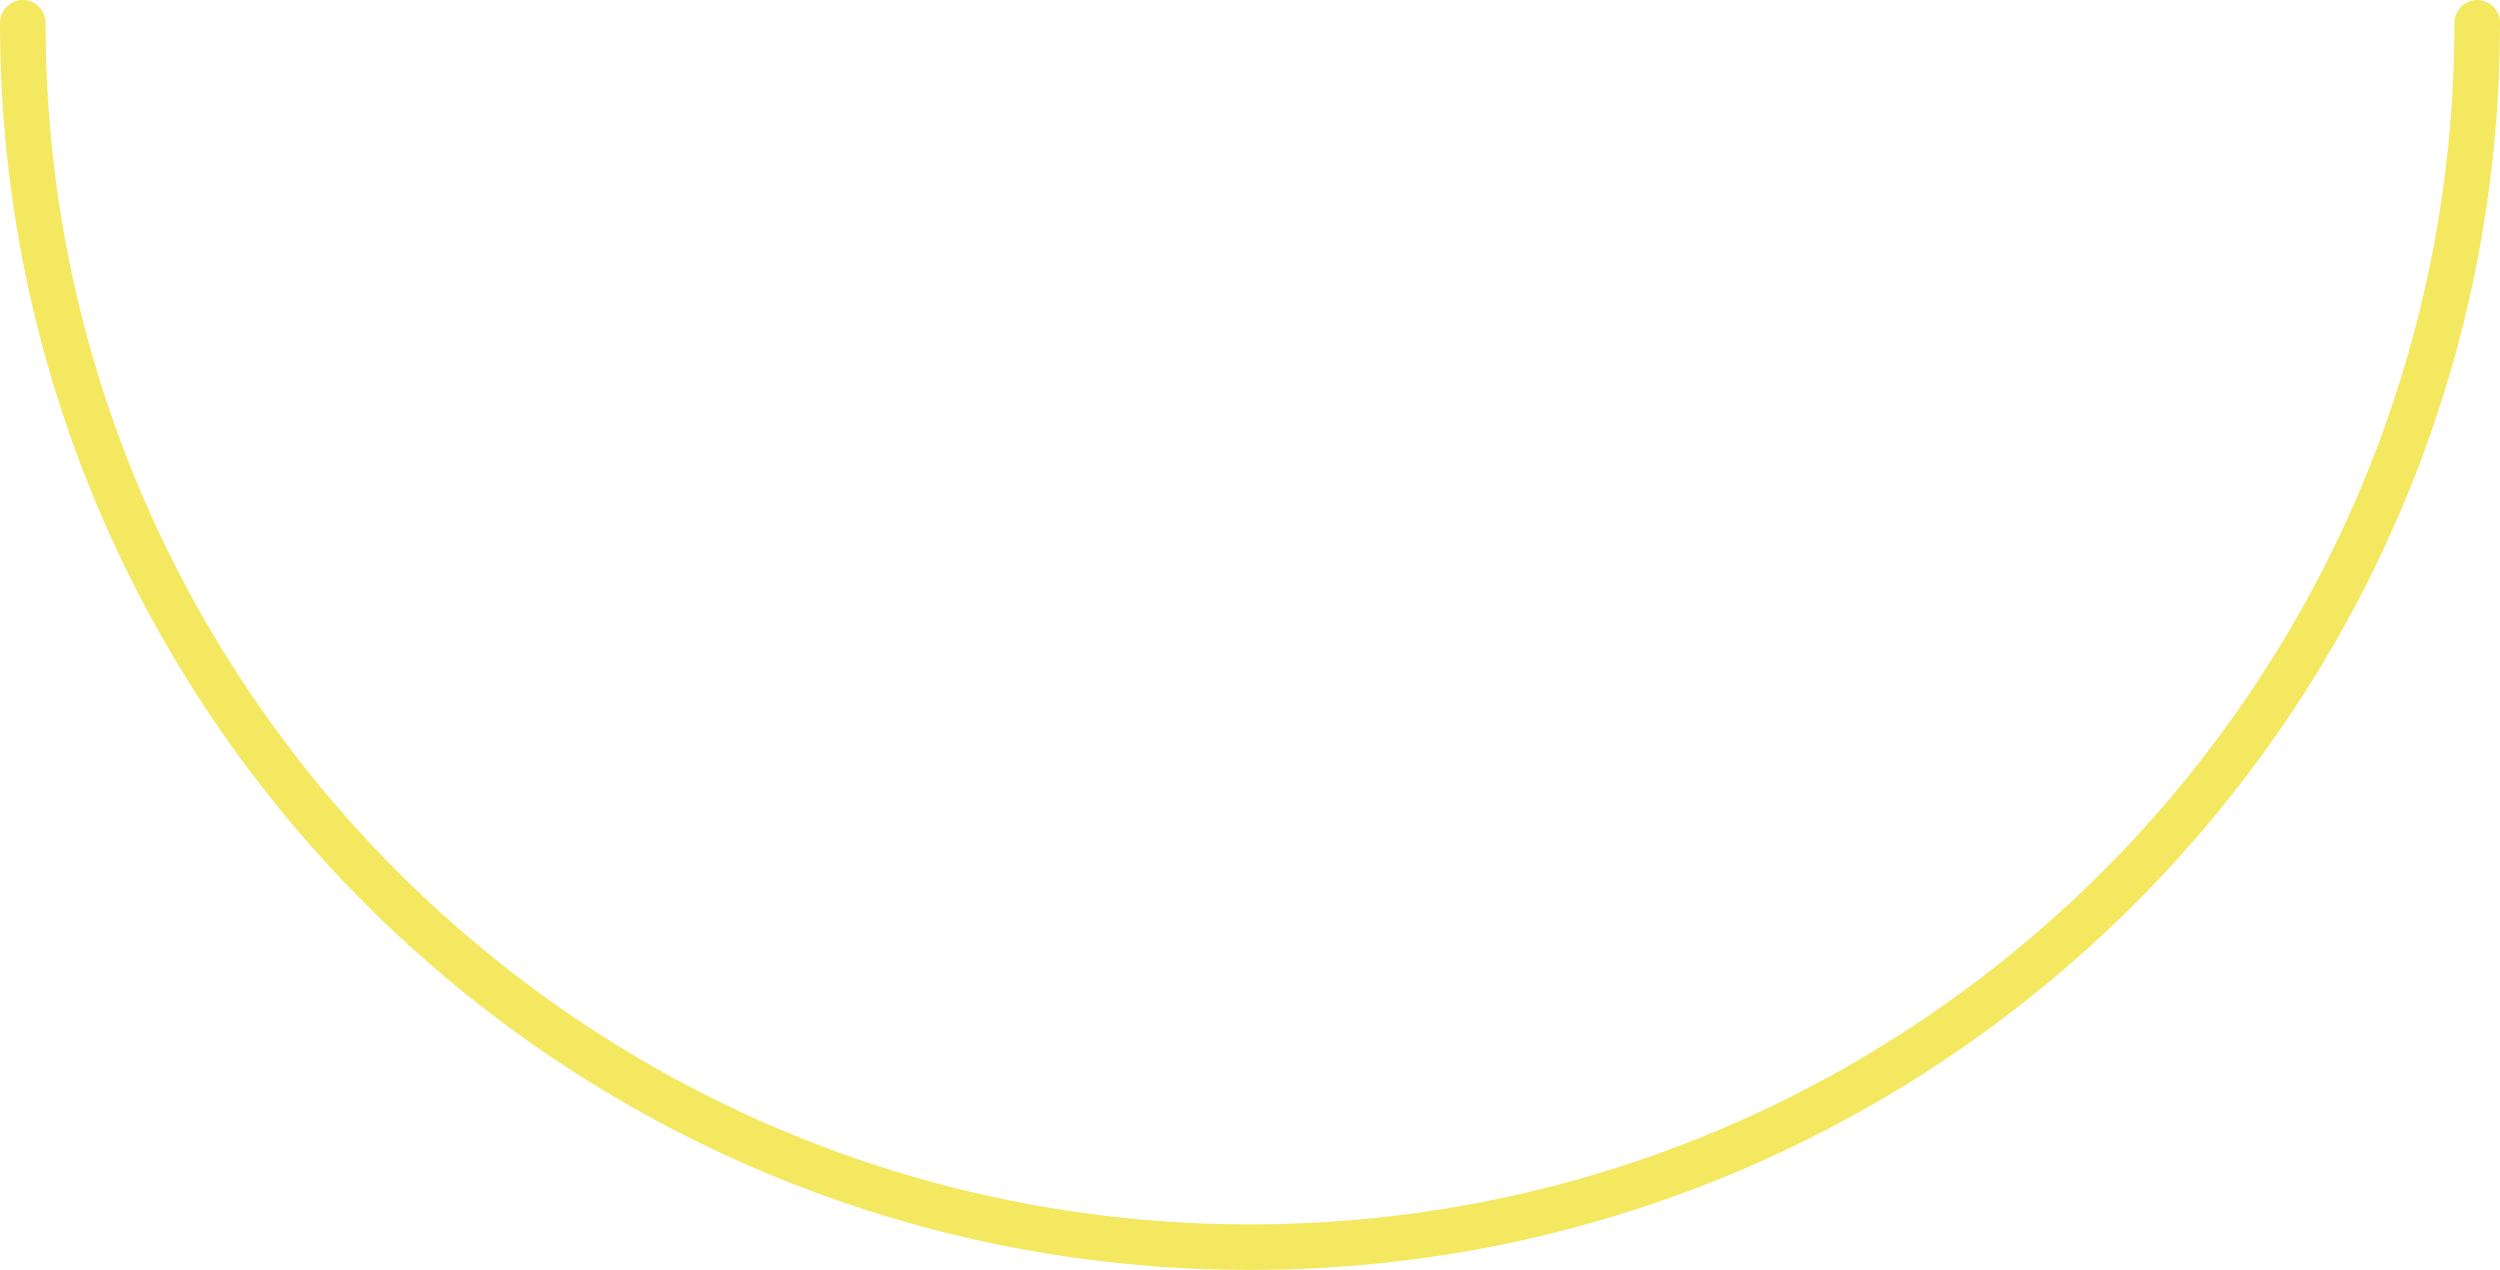 <svg width="439" height="223" viewBox="0 0 439 223" fill="none" xmlns="http://www.w3.org/2000/svg">
<path d="M435 4C435 122.741 338.517 219 219.5 219C100.483 219 4 122.741 4 4" stroke="#F4E861" stroke-width="8" stroke-linecap="round"/>
</svg>
